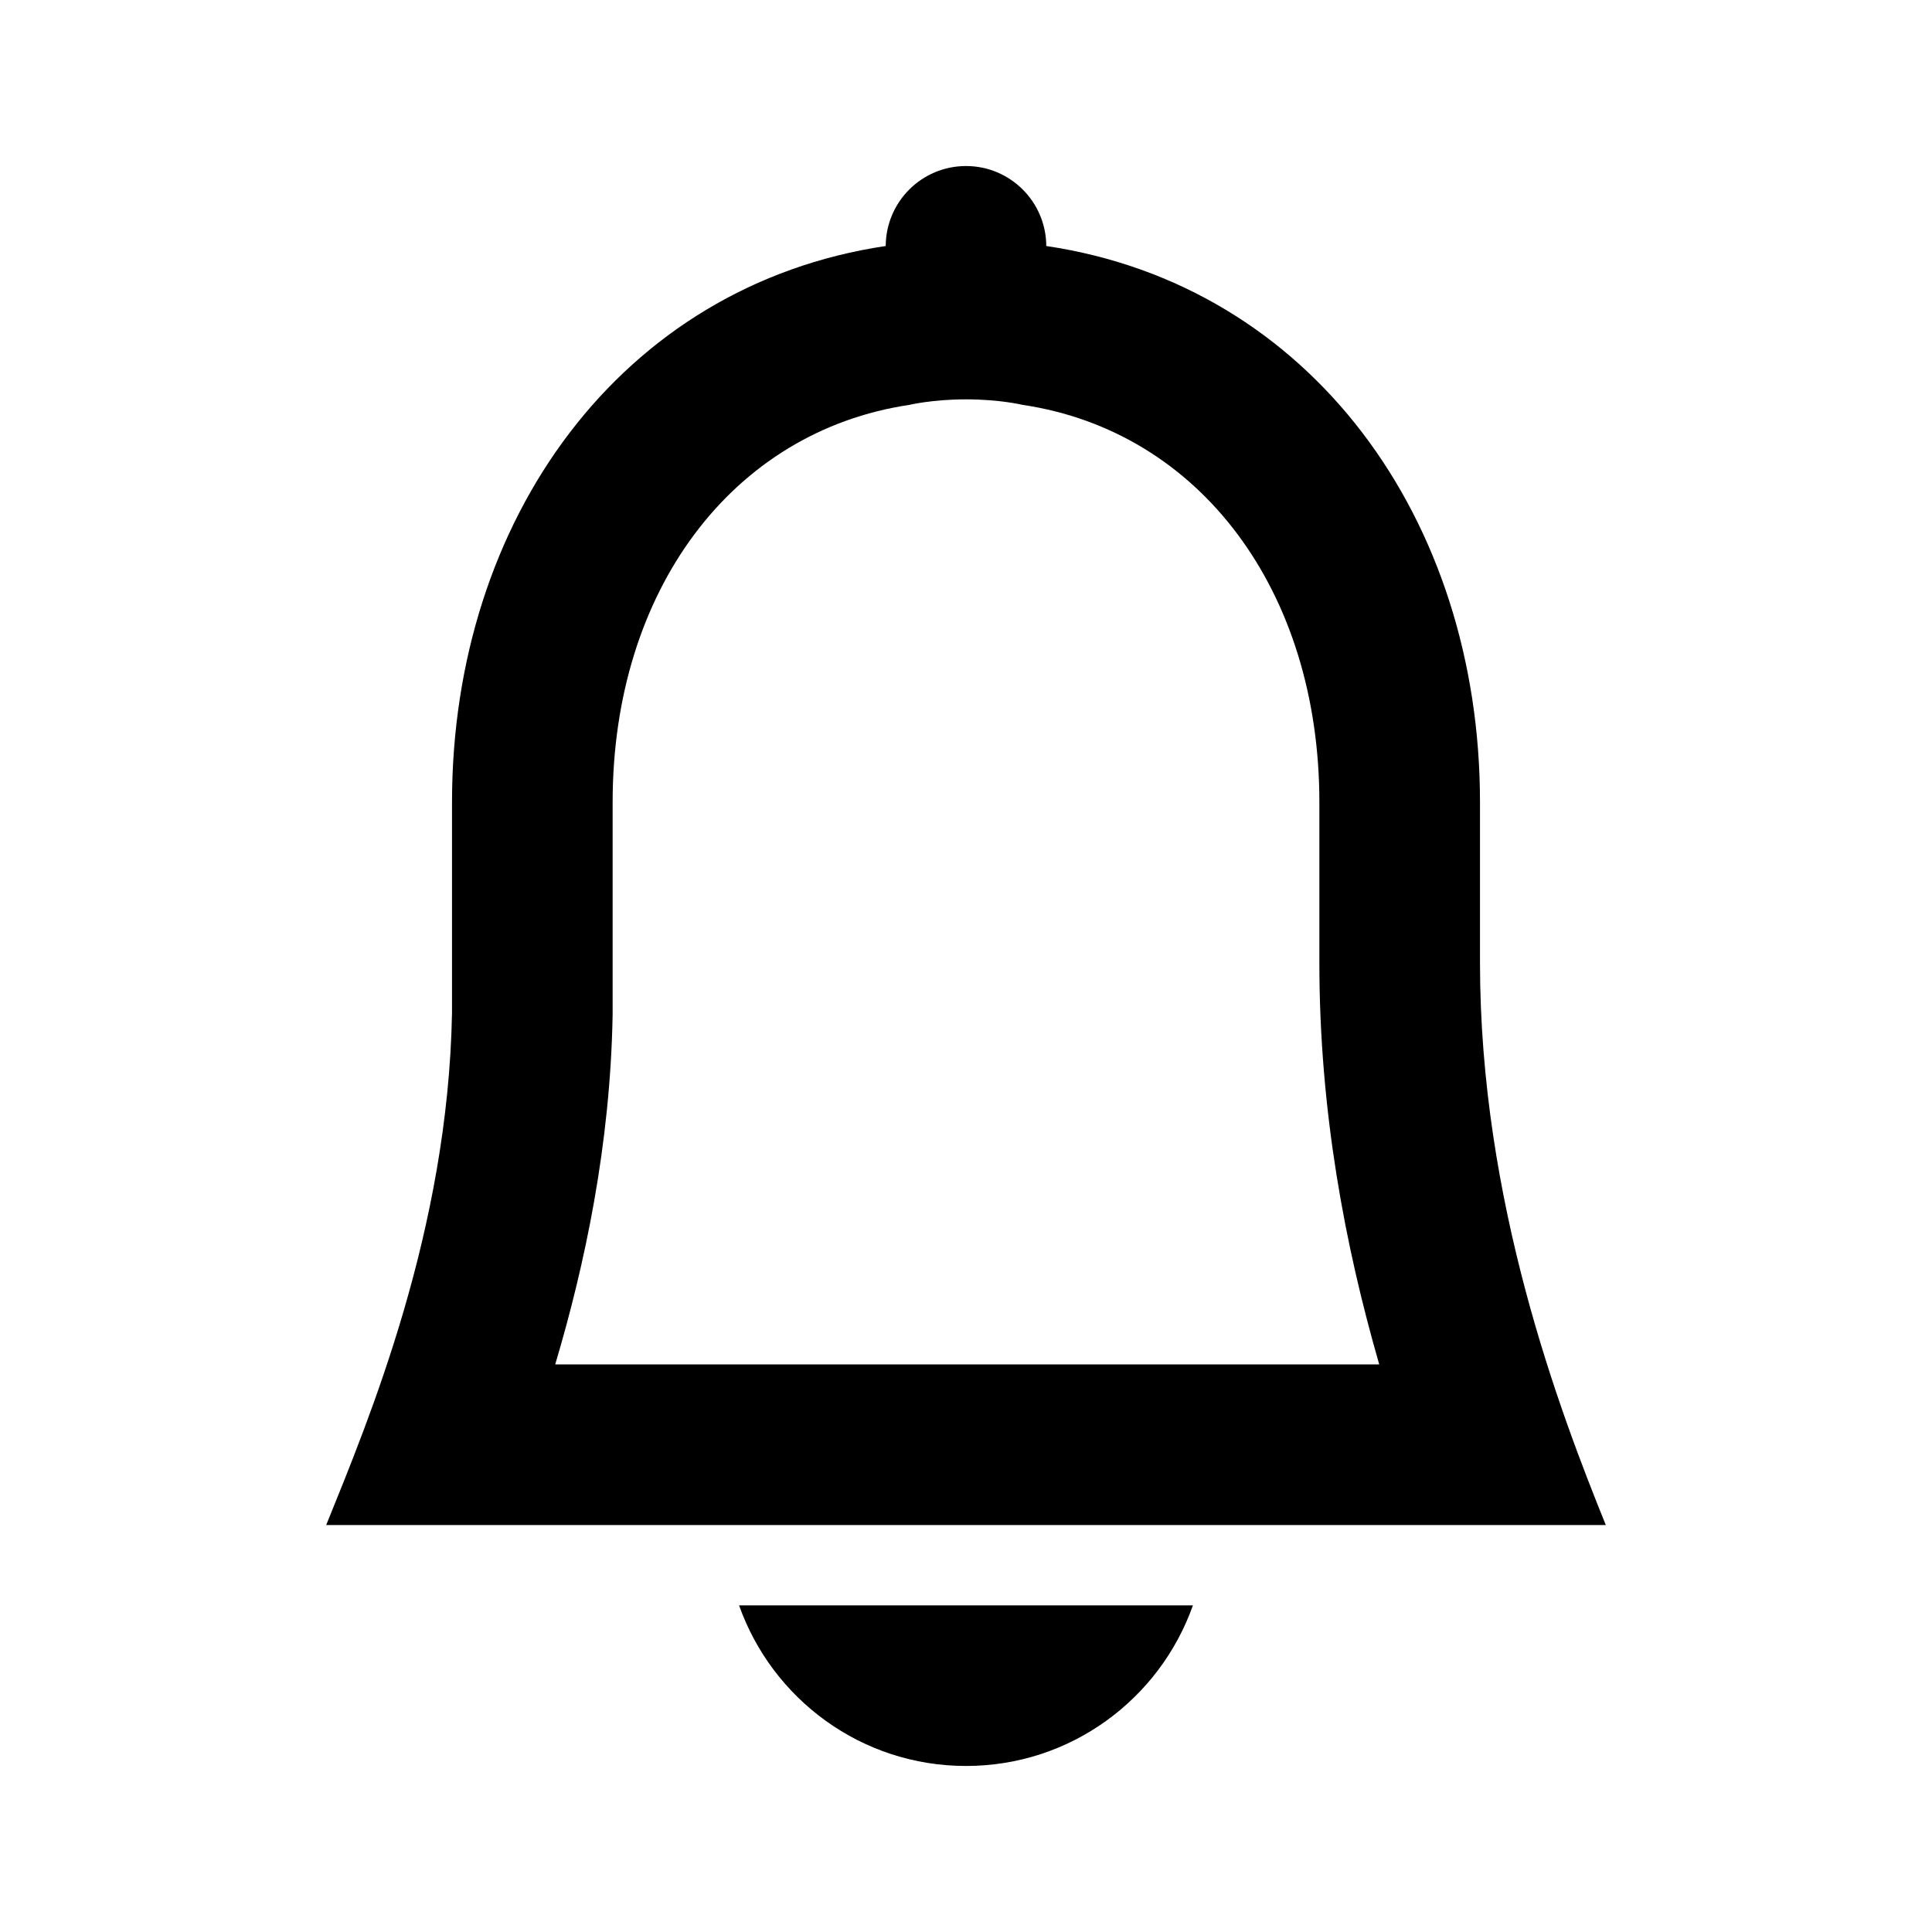 <svg xmlns="http://www.w3.org/2000/svg" viewBox="0 0 512 512"><path d="M195.861 425.434c8.775 24.782 32.351 42.566 60.14 42.566 27.788 0 51.364-17.784 60.138-42.566H195.86zM271.004 107.295c47.04 7.006 78.643 49.326 78.643 105.307v42.567c0 39.2 6.8 75.014 15.865 106.415H147.138c7.906-26.565 14.58-58.205 15.21-92.377l.007-.393v-56.211c0-55.981 31.604-98.3 78.643-105.308 0 0 6.046-1.463 15.003-1.463s15.003 1.463 15.003 1.463zM256.001 44c-11.725 0-21.225 9.482-21.275 21.193-70.171 10.453-114.938 72.456-114.938 147.41v55.82c-1.062 57.614-21.883 107.405-33.342 135.728h339.108c-12.329-30.477-33.34-85.792-33.34-148.982v-42.567c0-74.954-44.769-136.958-114.94-147.409-.05-11.71-9.55-21.193-21.273-21.193z"/></svg>